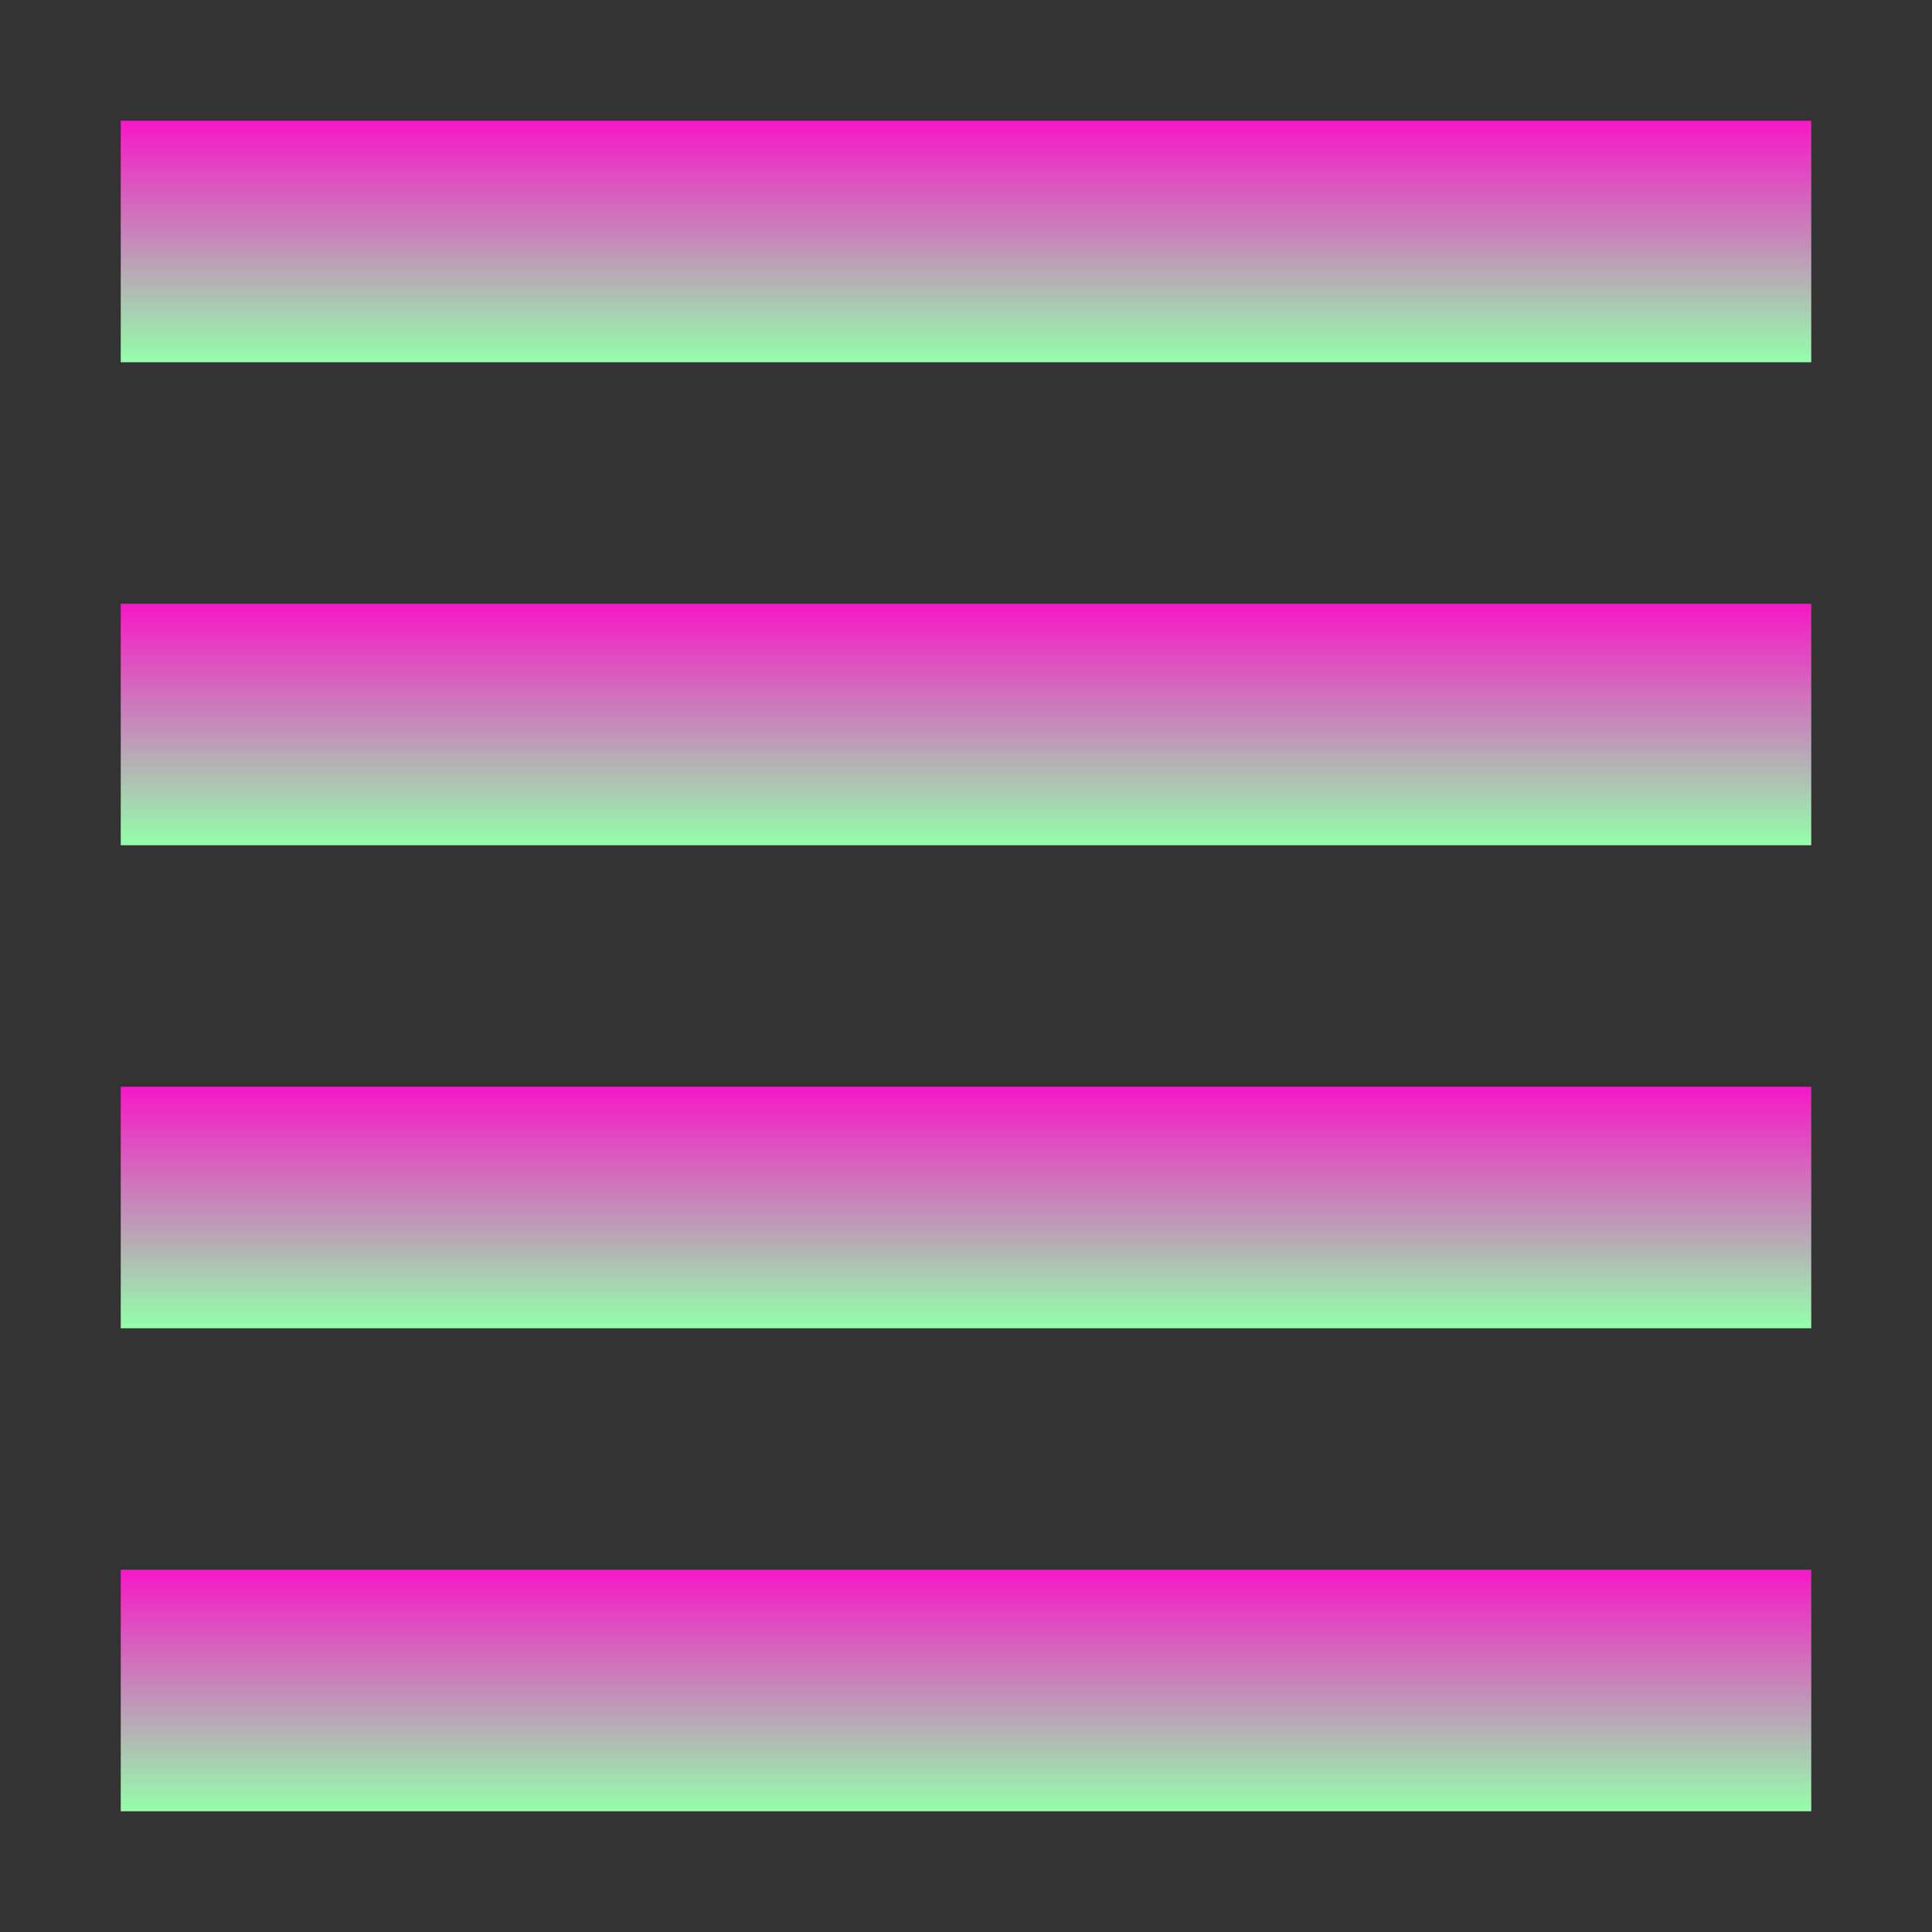 <svg xmlns="http://www.w3.org/2000/svg" width="16" height="16" version="1.1">
 <rect width="100%" height="100%" fill="#333333" stroke="none"/>
 <defs>
  <style id="current-color-scheme" type="text/css">
    .ColorScheme-Text { color: #d3dae3; } .ColorScheme-Highlight { color:#5294e2; }
  </style>
  <linearGradient id="90ssummer" x1="0%" x2="0%" y1="0%" y2="100%">
    <stop offset="0%" style="stop-color:#f618c7; stop-opacity:1"/>
    <stop offset="100%" style="stop-color:#94ffab; stop-opacity:1"/>
    <stop offset="0%" style="stop-color:#fbfd54; stop-opacity:1"/>
    <stop offset="100%" style="stop-color:#0f83ae; stop-opacity:1"/>
  </linearGradient>
 </defs>
  <path fill="url(#90ssummer)" class="ColorScheme-Text" d="M 1,1 H 15 V 3 H 1 Z"/>
  <path fill="url(#90ssummer)" class="ColorScheme-Text" d="M 1,5 H 15 V 7 H 1 Z"/>
  <path fill="url(#90ssummer)" class="ColorScheme-Text" d="M 1,9 H 15 V 11 H 1 Z"/>
  <path fill="url(#90ssummer)" class="ColorScheme-Text" d="M 1,13 H 15 V 15 H 1 Z"/>
</svg>
